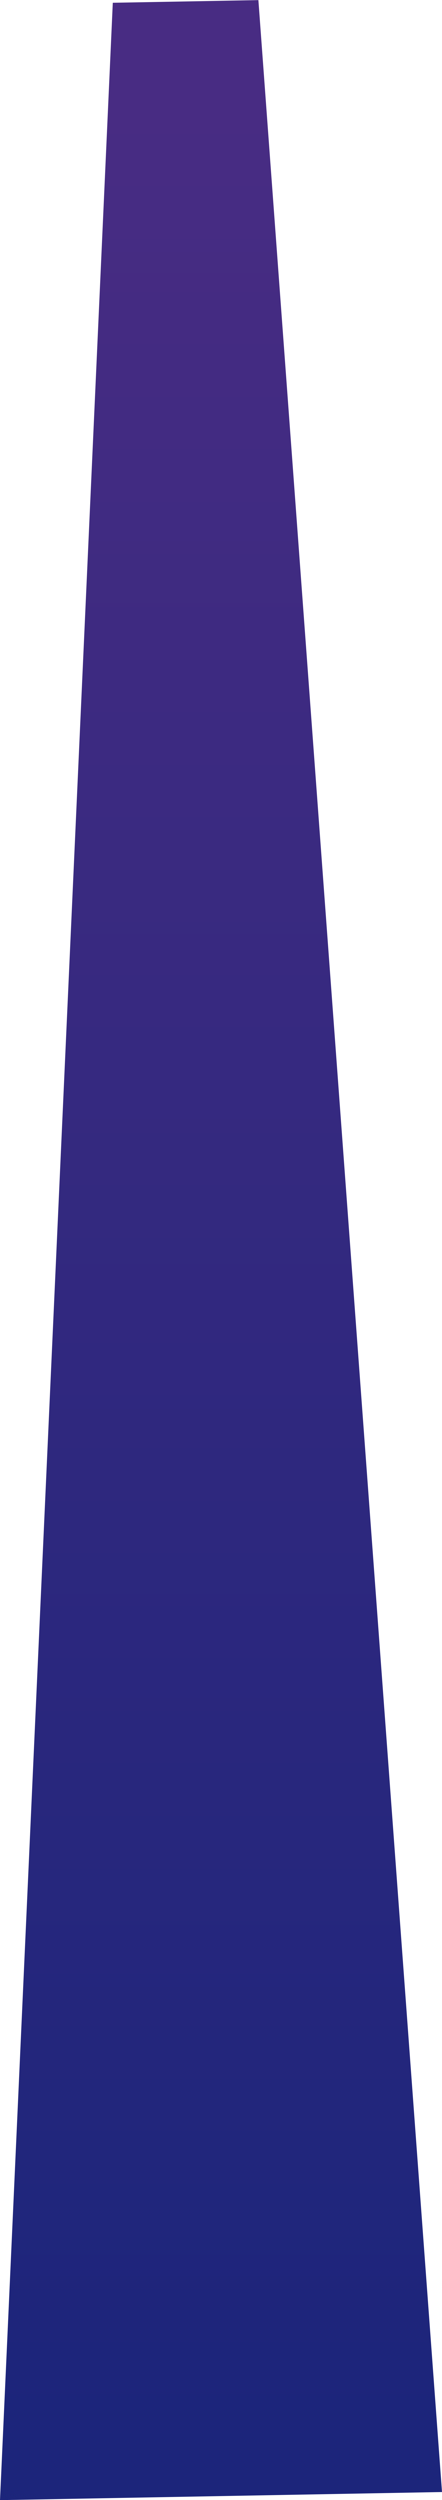 <svg xmlns="http://www.w3.org/2000/svg" xmlns:xlink="http://www.w3.org/1999/xlink" width="11.023" height="62.342" viewBox="0 0 11.023 62.342">
  <defs>
    <linearGradient id="linear-gradient" x1="0.419" y1="1.005" x2="0.419" y2="0.007" gradientUnits="objectBoundingBox">
      <stop offset="0" stop-color="#1c257b"/>
      <stop offset="1" stop-color="#482c83"/>
    </linearGradient>
  </defs>
  <path id="Path_141" data-name="Path 141" d="M465.533,346.1l2.813-62.276,3.631-.066,4.579,62.14Z" transform="translate(-465.533 -283.755)" fill="url(#linear-gradient)"/>
</svg>
